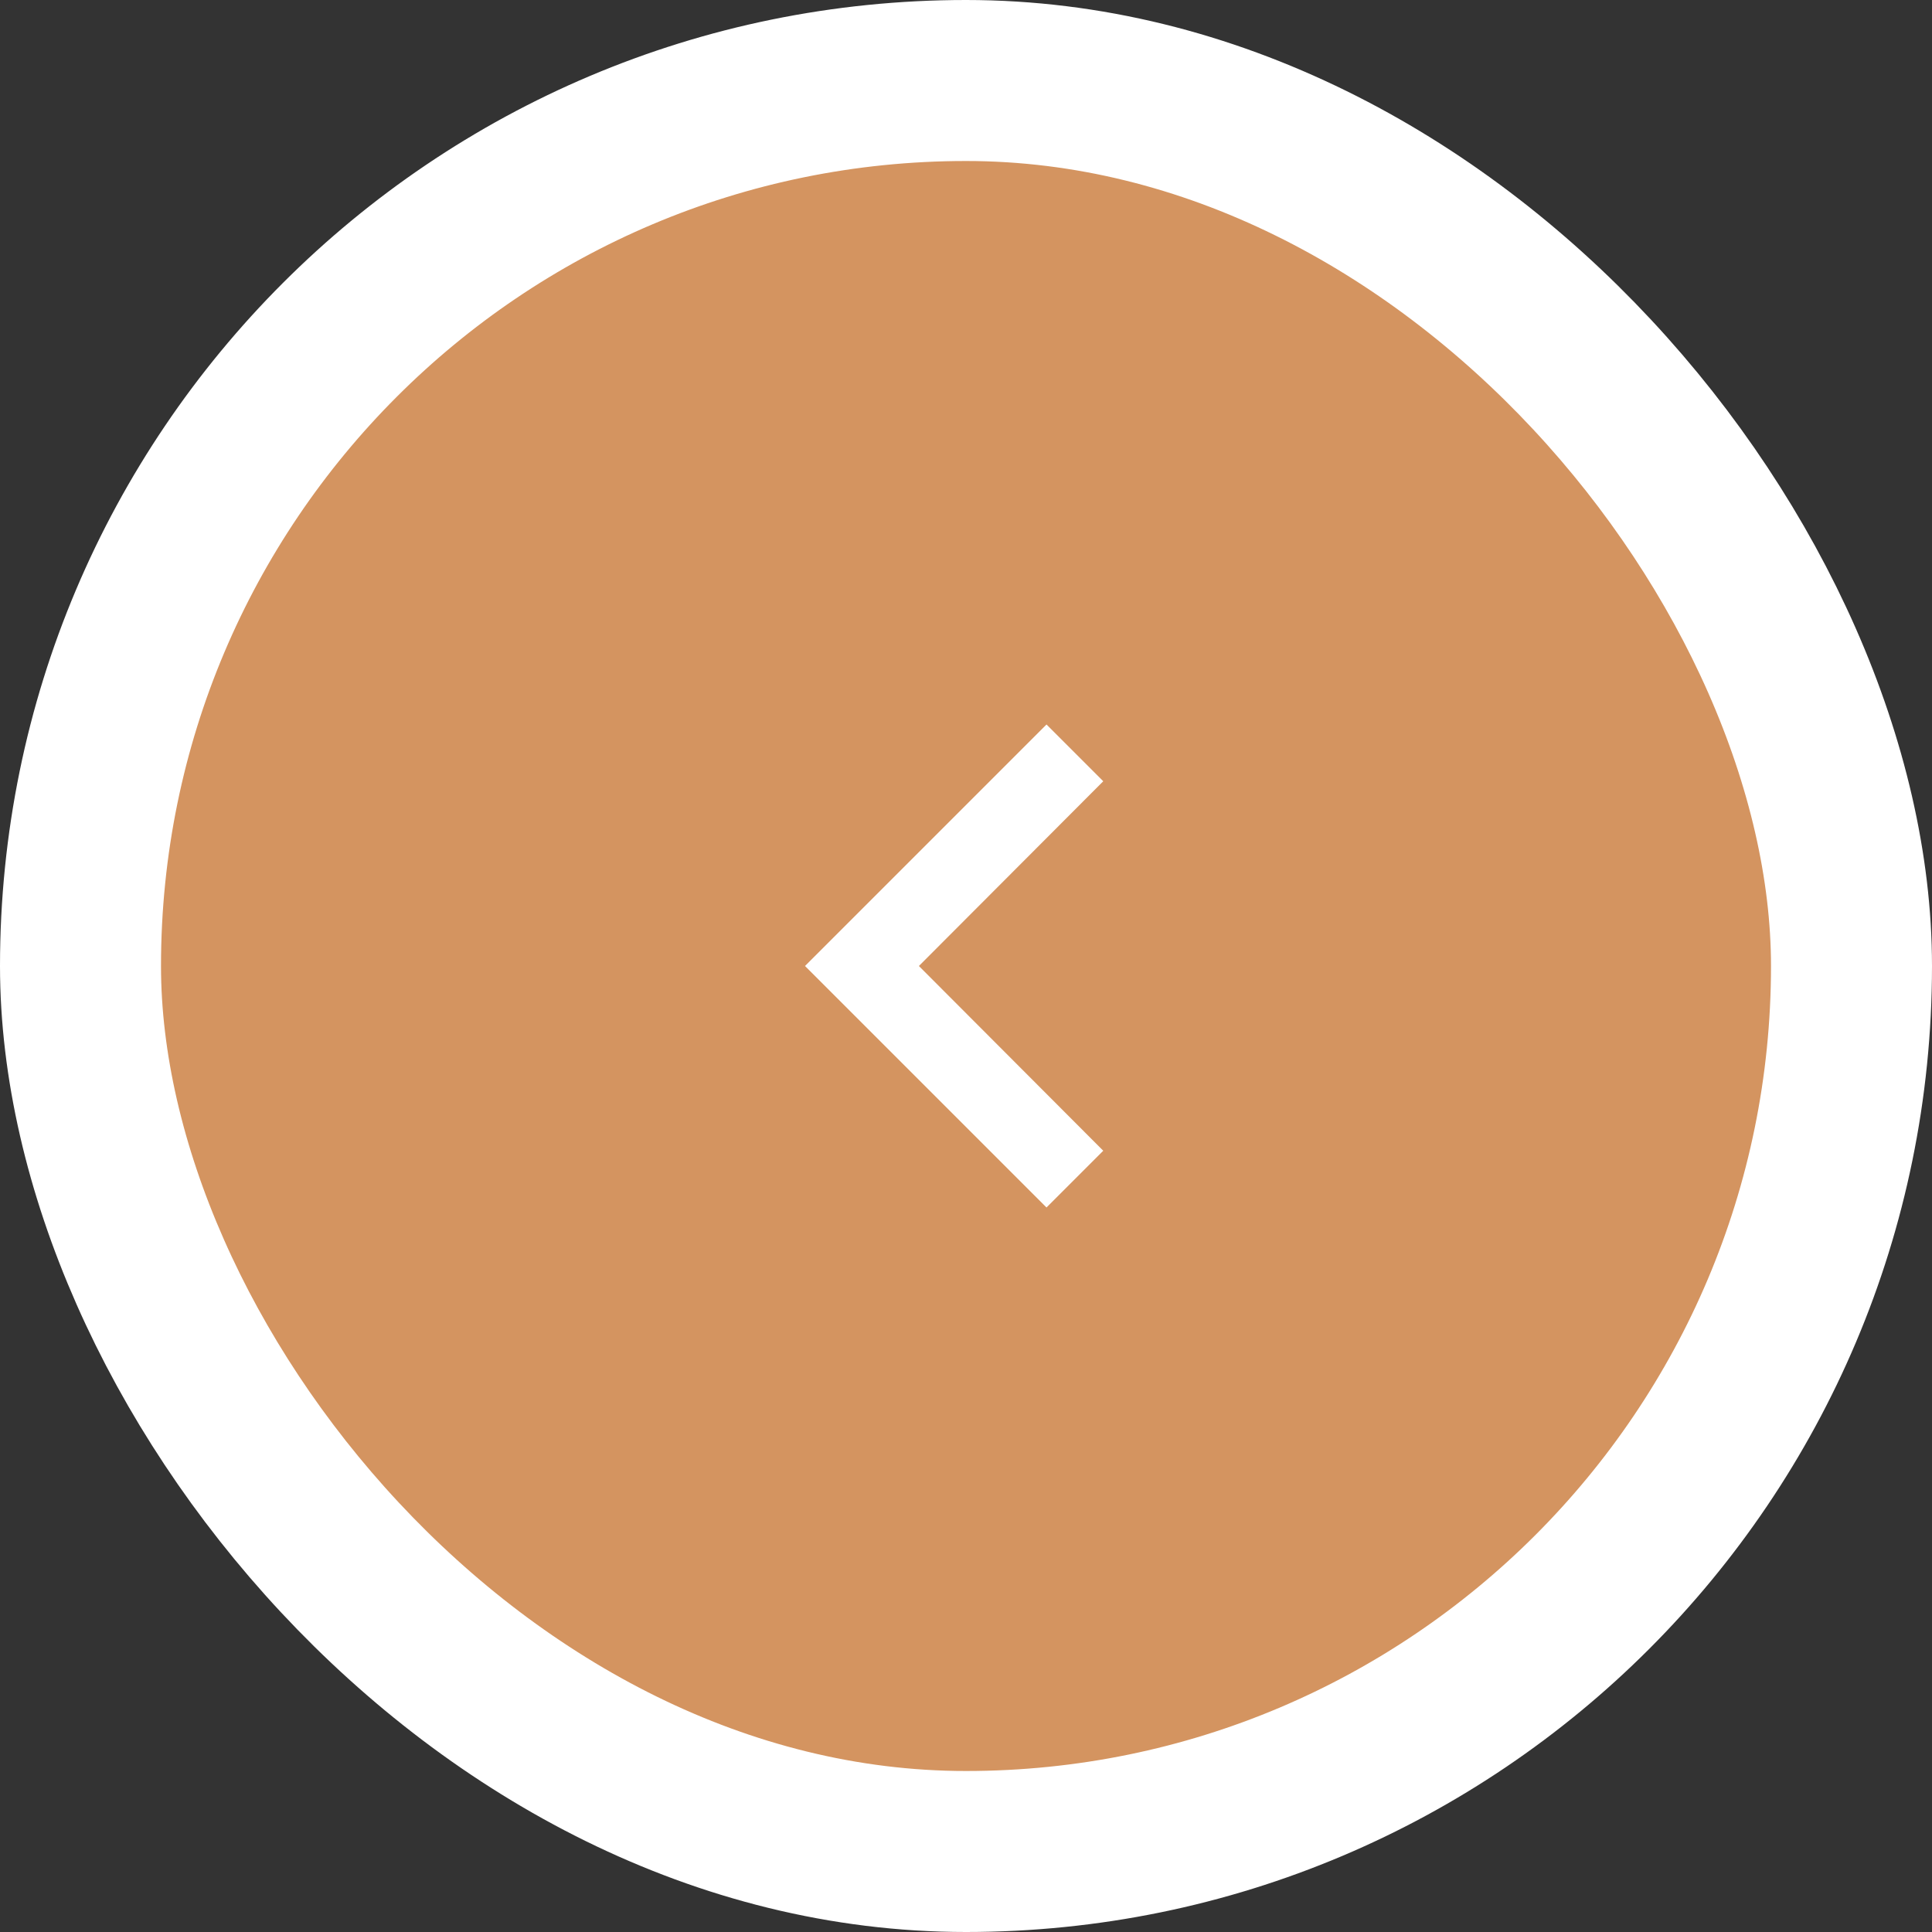 <svg width="96" height="96" viewBox="0 0 96 96" fill="none" xmlns="http://www.w3.org/2000/svg">
<rect x="0" y="0" width="96" height="96" fill="#333333" stroke="none"/>
<rect x="4" y="4" width="88" height="88" rx="44" fill="#D49460"/>
<rect x="4" y="4" width="88" height="88" rx="44" stroke="white" stroke-width="8"/>
<g clip-path="url(#clip0_525_1372)">
<path d="M54.82 57.18L45.66 48L54.82 38.82L52 36L40 48L52 60L54.82 57.18Z" fill="white"/>
</g>
<defs>
<clipPath id="clip0_525_1372">
<rect width="48" height="48" fill="white" transform="translate(24 24)"/>
</clipPath>
</defs>
</svg>

